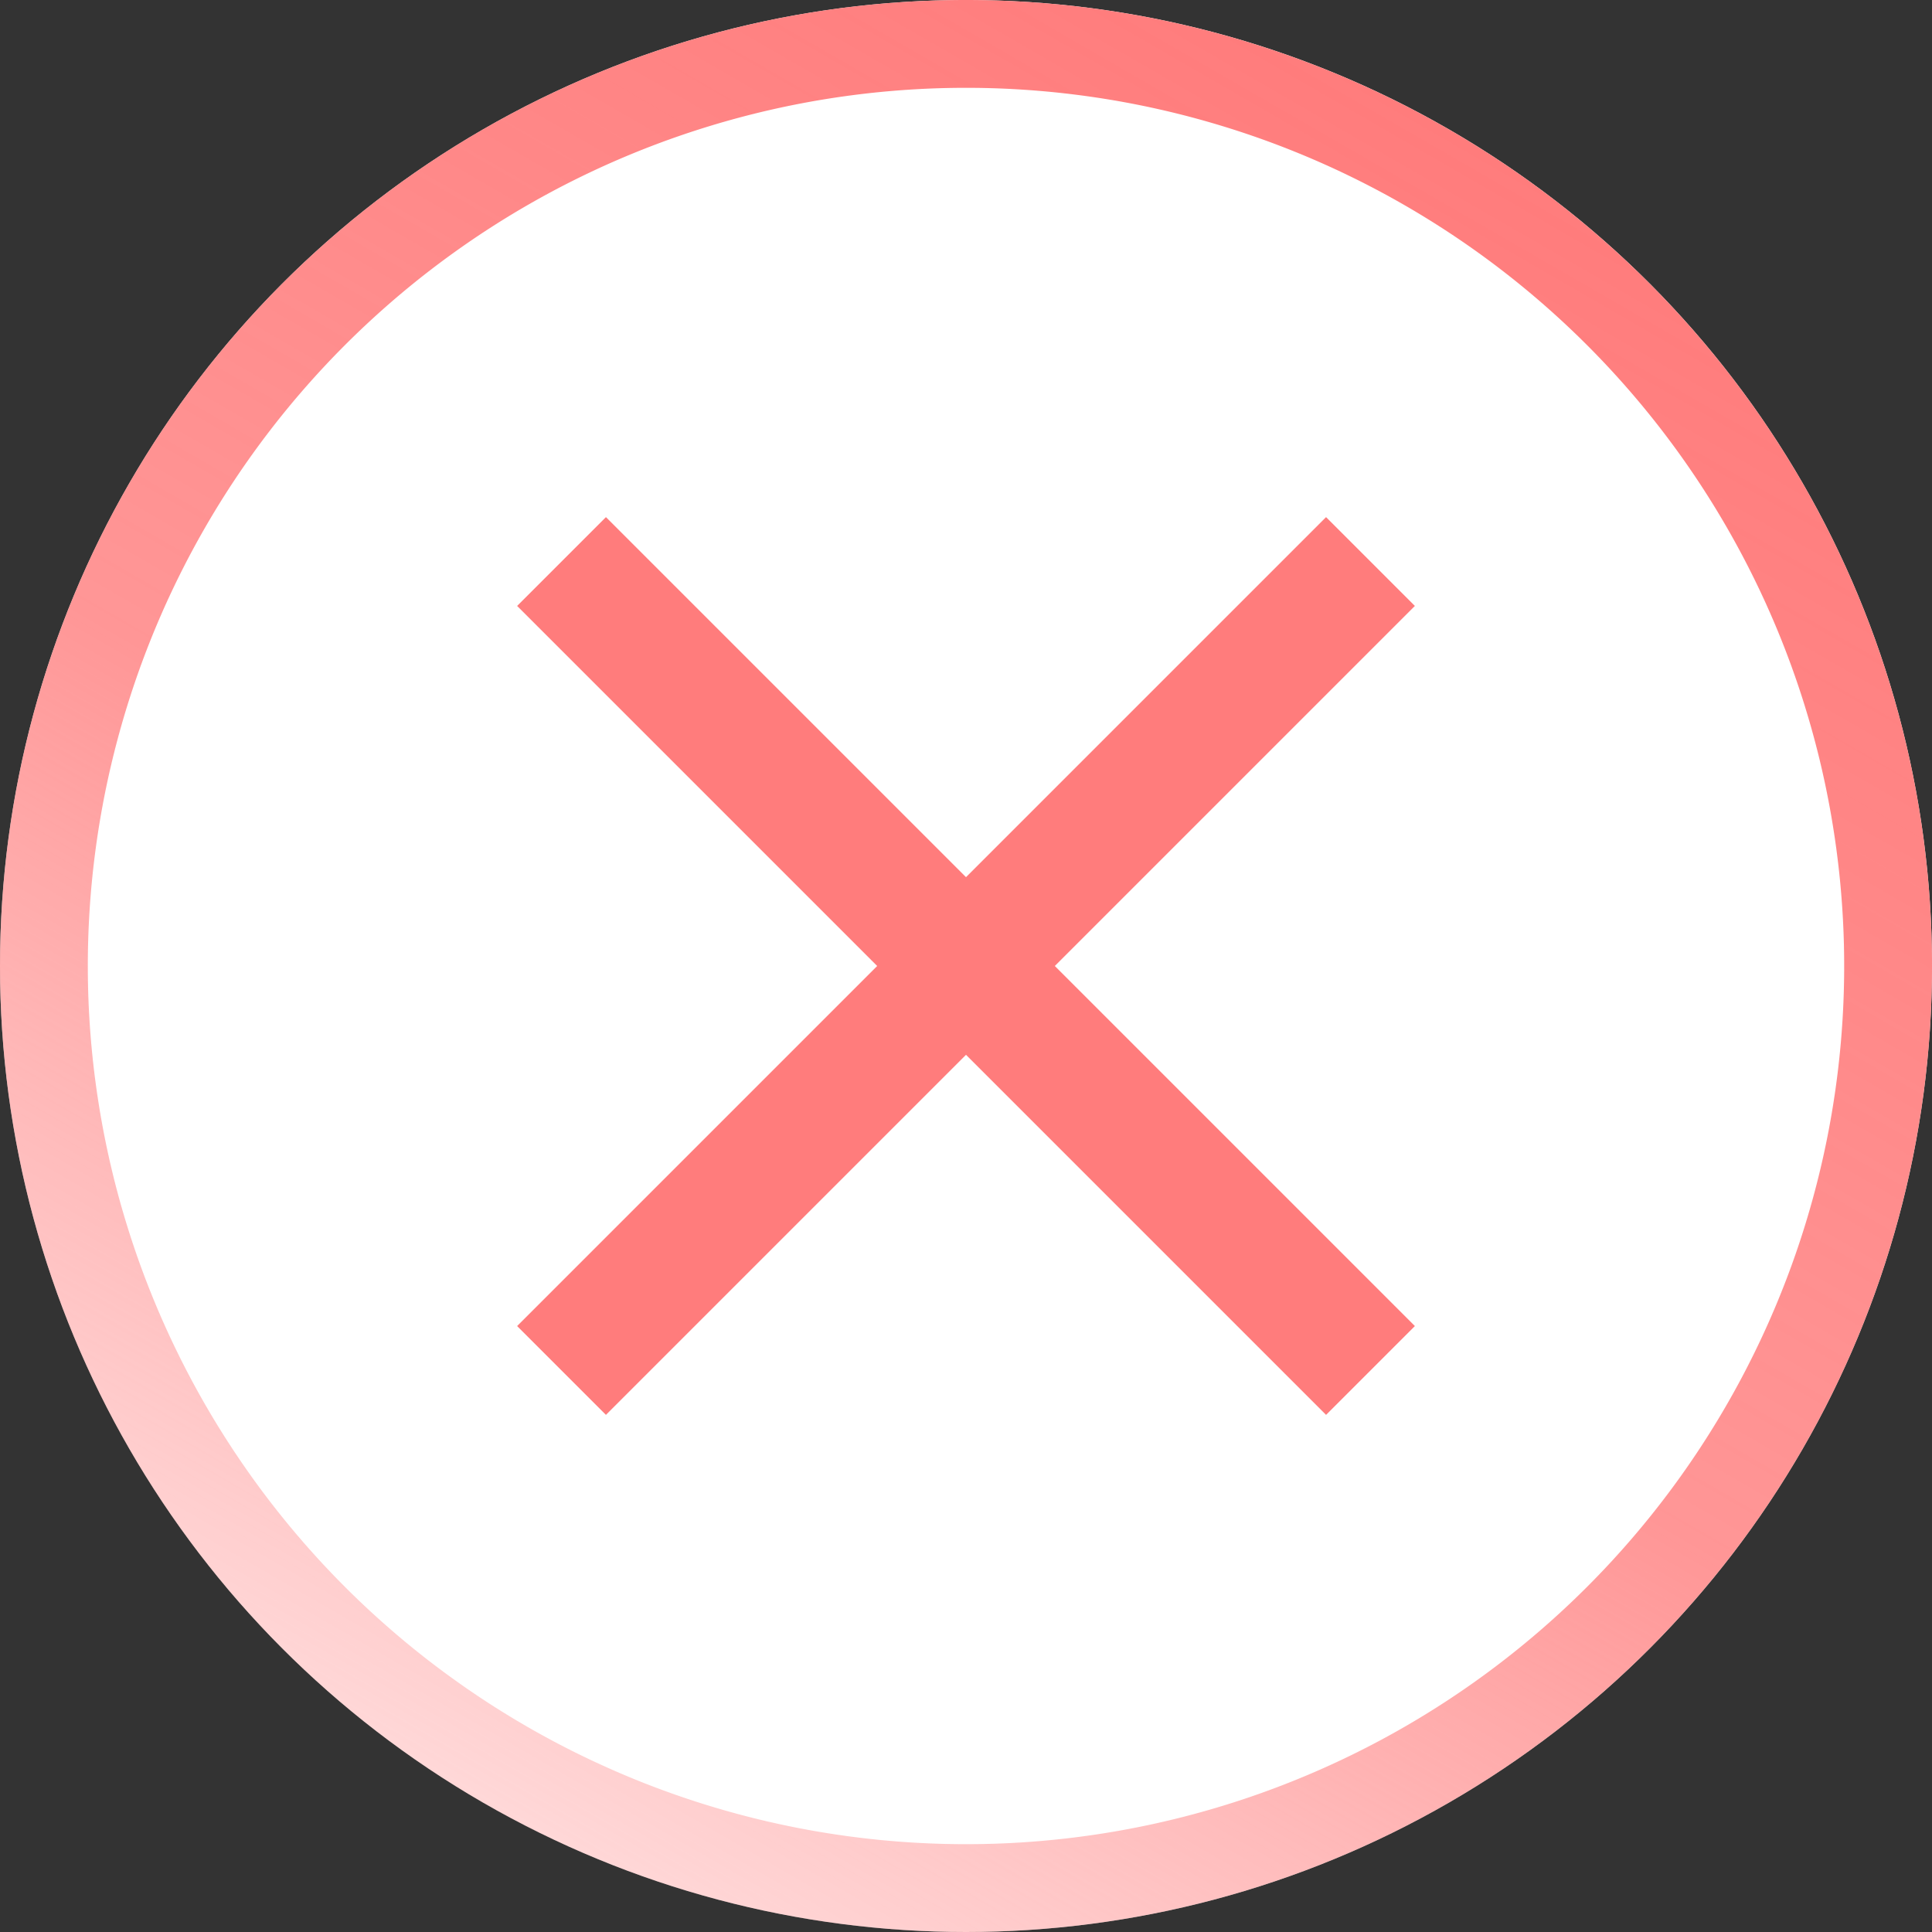 <svg xmlns="http://www.w3.org/2000/svg" xmlns:xlink="http://www.w3.org/1999/xlink" width="33" height="33" viewBox="0 0 33 33"><rect x="0" y="0" width="33" height="33" fill="#333333" stroke="none"/><defs><linearGradient id="a" x1="24.75" y1="2.21" x2="8.25" y2="30.79" gradientUnits="userSpaceOnUse"><stop offset="0" stop-color="#ff7c7c"/><stop offset="0.57" stop-color="#ff7c7c" stop-opacity="0.8"/><stop offset="1" stop-color="#ff7c7c" stop-opacity="0.3"/></linearGradient></defs><circle cx="16.5" cy="16.5" r="16.5" fill="#fff"/><path d="M16.5,1.5a15,15,0,1,1-15,15,15,15,0,0,1,15-15m0-1.5A16.5,16.5,0,1,0,33,16.5,16.5,16.5,0,0,0,16.5,0Z" fill="url(#a)"/><path d="M23.46,10.35l-.81-.81L16.5,15.69,10.35,9.54l-.81.81,6.15,6.15L9.54,22.65l.81.81,6.15-6.15,6.15,6.15.81-.81L17.31,16.5Z" fill="#ff7c7c" stroke="#ff7c7c"/></svg>